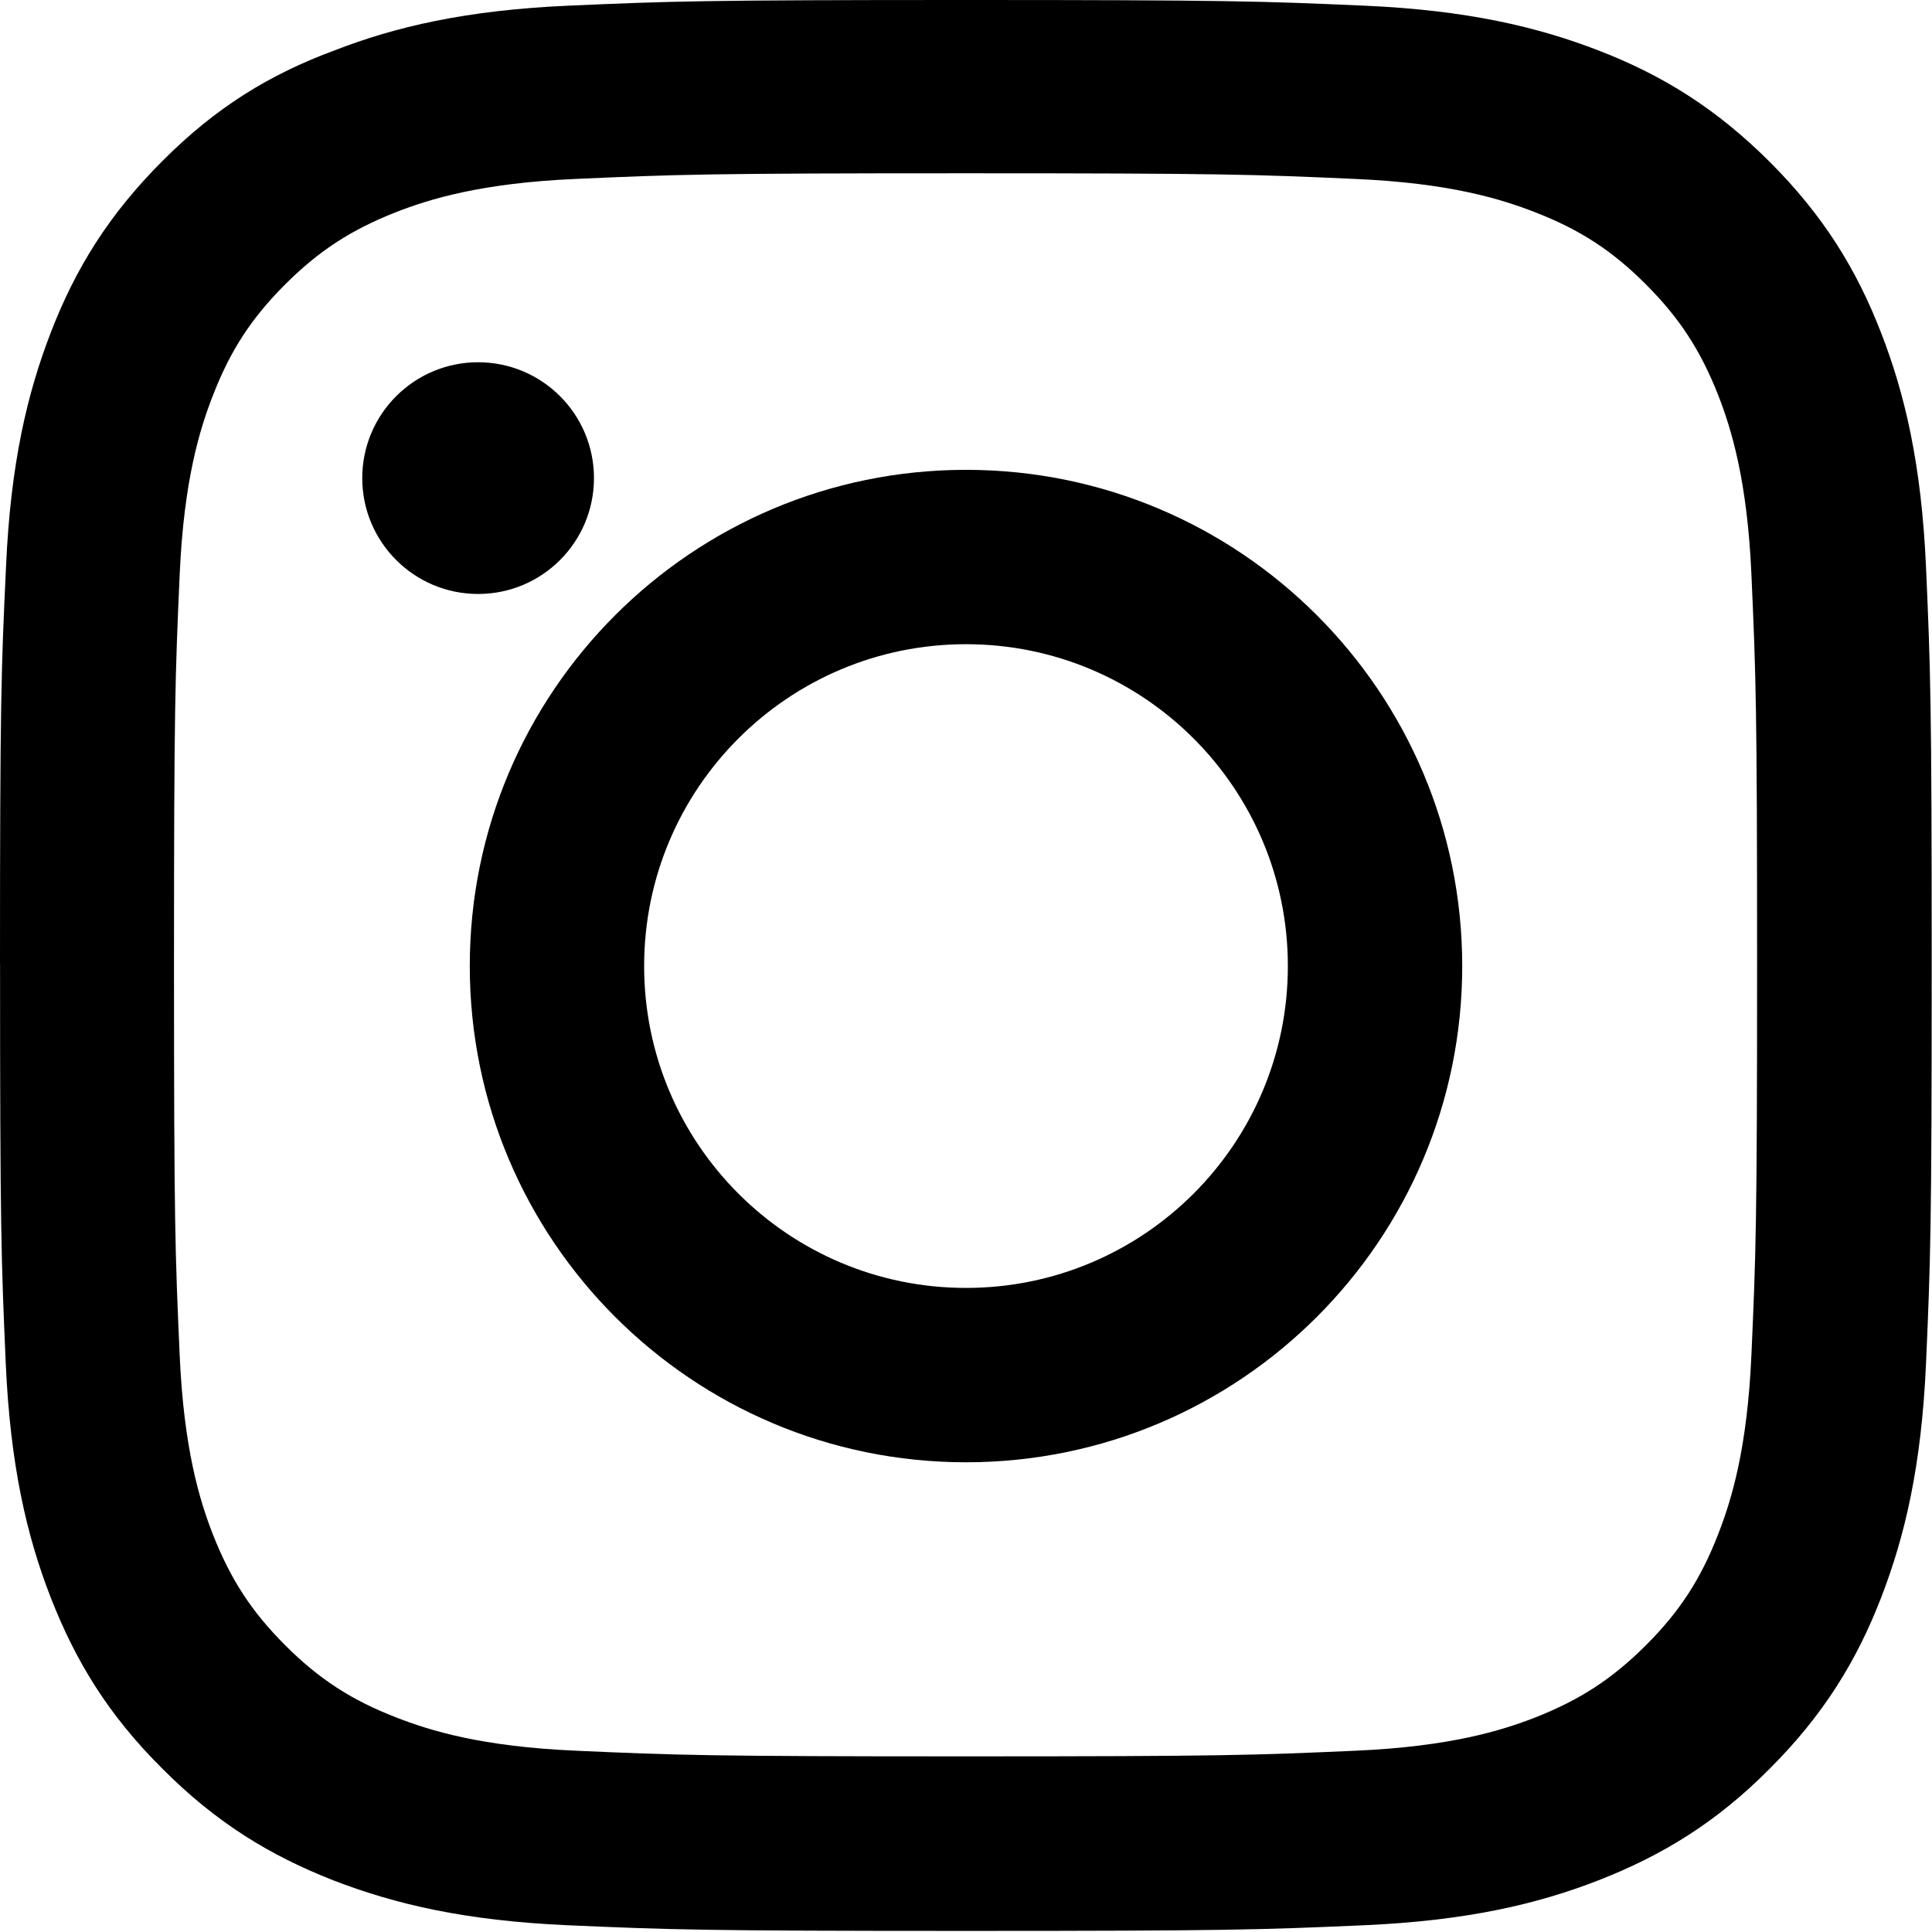 <svg width="32" height="32" viewBox="0 0 32 32" fill="none" xmlns="http://www.w3.org/2000/svg">
<path d="M2.882 15.982C2.882 11.707 2.901 11.201 2.976 9.52C3.045 7.957 3.307 7.114 3.526 6.551C3.814 5.807 4.164 5.27 4.72 4.714C5.283 4.151 5.814 3.808 6.558 3.514C7.121 3.295 7.97 3.033 9.527 2.964C11.215 2.889 11.721 2.87 15.99 2.87C20.259 2.87 20.771 2.889 22.453 2.964C24.016 3.033 24.859 3.295 25.422 3.514C26.166 3.802 26.703 4.151 27.259 4.708C27.822 5.271 28.165 5.802 28.459 6.545C28.678 7.108 28.94 7.958 29.009 9.514C29.084 11.202 29.103 11.708 29.103 15.977C29.103 20.246 29.084 20.758 29.009 22.44C28.94 24.003 28.678 24.846 28.459 25.409C28.171 26.153 27.822 26.69 27.265 27.247C26.702 27.81 26.171 28.153 25.428 28.447C24.865 28.666 24.015 28.928 22.459 28.997C20.771 29.072 20.265 29.091 15.996 29.091C11.727 29.091 11.215 29.072 9.533 28.997C7.97 28.928 7.127 28.666 6.564 28.447C5.82 28.159 5.283 27.809 4.726 27.253C4.163 26.69 3.82 26.159 3.526 25.415C3.307 24.852 3.045 24.003 2.976 22.446C2.901 20.765 2.882 20.258 2.882 15.983V15.982ZM0.001 15.982C0.001 20.326 0.02 20.869 0.095 22.576C0.17 24.276 0.445 25.445 0.839 26.457C1.251 27.513 1.795 28.407 2.689 29.294C3.577 30.188 4.47 30.732 5.52 31.144C6.539 31.538 7.701 31.813 9.401 31.888C11.114 31.963 11.657 31.982 16.001 31.982C20.345 31.982 20.888 31.963 22.595 31.888C24.295 31.813 25.464 31.538 26.476 31.144C27.532 30.731 28.426 30.188 29.313 29.294C30.2 28.407 30.751 27.513 31.157 26.463C31.551 25.444 31.826 24.282 31.901 22.582C31.976 20.876 31.995 20.332 31.995 15.988C31.995 11.644 31.976 11.1 31.901 9.394C31.826 7.694 31.551 6.525 31.157 5.513C30.751 4.463 30.201 3.569 29.313 2.682C28.425 1.795 27.532 1.244 26.482 0.838C25.463 0.444 24.301 0.169 22.601 0.094C20.895 0.019 20.351 -5.72205e-06 16.007 -5.72205e-06C11.663 -5.72205e-06 11.12 0.019 9.413 0.094C7.713 0.169 6.544 0.444 5.532 0.838C4.469 1.232 3.576 1.776 2.688 2.669C1.801 3.556 1.25 4.45 0.844 5.5C0.45 6.519 0.175 7.681 0.1 9.381C0.019 11.093 0 11.637 0 15.981L0.001 15.982Z" fill="black"/>
<path d="M7.781 16.001C7.781 20.538 11.462 24.22 16 24.22C20.538 24.22 24.219 20.539 24.219 16.001C24.219 11.463 20.538 7.782 16 7.782C11.463 7.782 7.781 11.463 7.781 16.001V16.001ZM21.331 16.001C21.331 18.945 18.944 21.332 16 21.332C13.056 21.332 10.669 18.945 10.669 16.001C10.669 13.057 13.056 10.67 16 10.67C18.944 10.67 21.331 13.057 21.331 16.001Z" fill="black"/>
<path d="M7.919 6C8.979 6 9.838 6.859 9.838 7.919C9.838 8.979 8.979 9.838 7.919 9.838C6.859 9.838 6 8.979 6 7.919C6 6.859 6.859 6 7.919 6V6Z" fill="black"/>
</svg>
